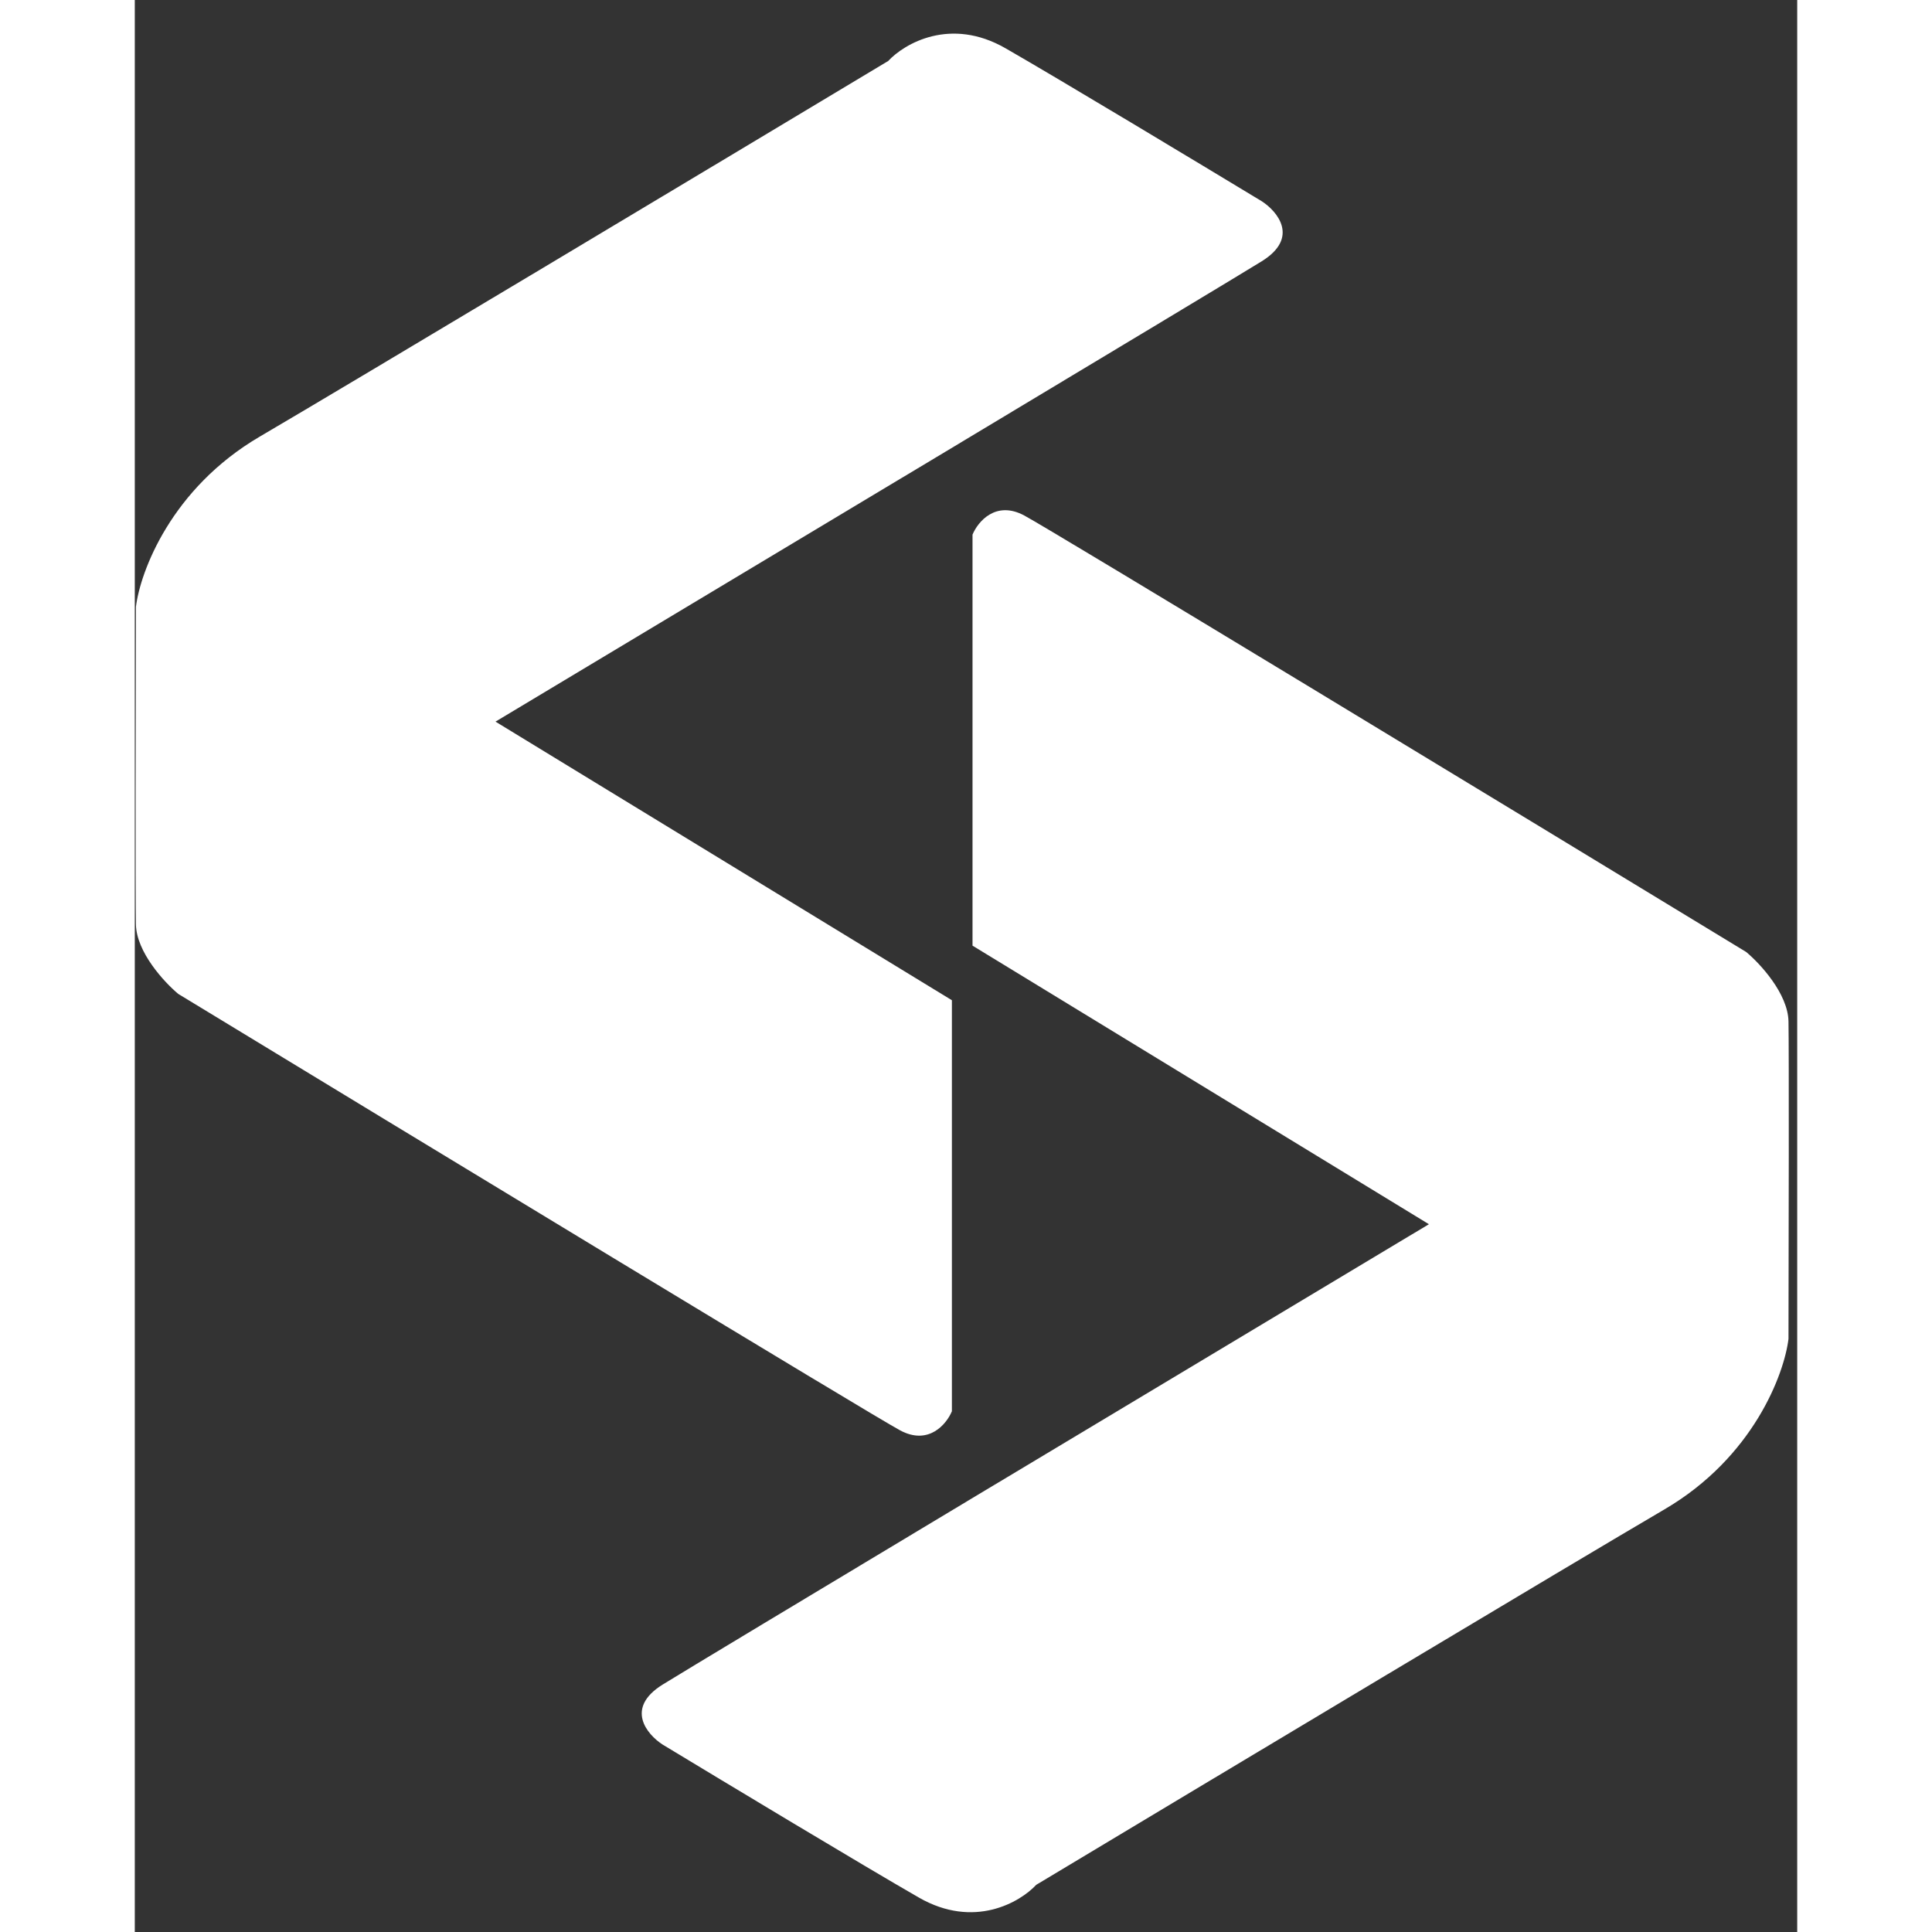 <svg width="30" height="30" viewBox="0 0 37 43" fill="none" xmlns="http://www.w3.org/2000/svg">
<rect x="0" y="0" width="37" height="43" fill="#333333" stroke="none"/>
<path d="M19.379 1.074C18.153 0.37 17.128 0.97 16.768 1.358C12.931 3.661 4.762 8.558 2.784 9.716C0.807 10.873 0.121 12.726 0.025 13.508C0.02 15.605 0.014 19.954 0.025 20.573C0.036 21.192 0.658 21.863 0.967 22.121C6.059 25.217 16.4 31.495 17.035 31.836C17.671 32.177 18.068 31.694 18.186 31.41V22.262L8.028 16.061C13.363 12.863 24.244 6.336 25.084 5.814C25.924 5.292 25.434 4.707 25.084 4.48C23.693 3.638 20.605 1.778 19.379 1.074Z" fill="white"/>
<path d="M17.452 42.234C18.678 42.938 19.703 42.338 20.063 41.95C23.9 39.647 32.069 34.75 34.047 33.593C36.024 32.435 36.71 30.582 36.806 29.8C36.811 27.703 36.818 23.354 36.806 22.735C36.795 22.116 36.173 21.445 35.864 21.188C30.773 18.091 20.431 11.813 19.796 11.473C19.16 11.132 18.763 11.614 18.645 11.899V21.047L28.803 27.247C23.468 30.445 12.587 36.972 11.747 37.494C10.907 38.017 11.397 38.601 11.747 38.828C13.138 39.67 16.226 41.53 17.452 42.234Z" fill="white"/>
</svg>
